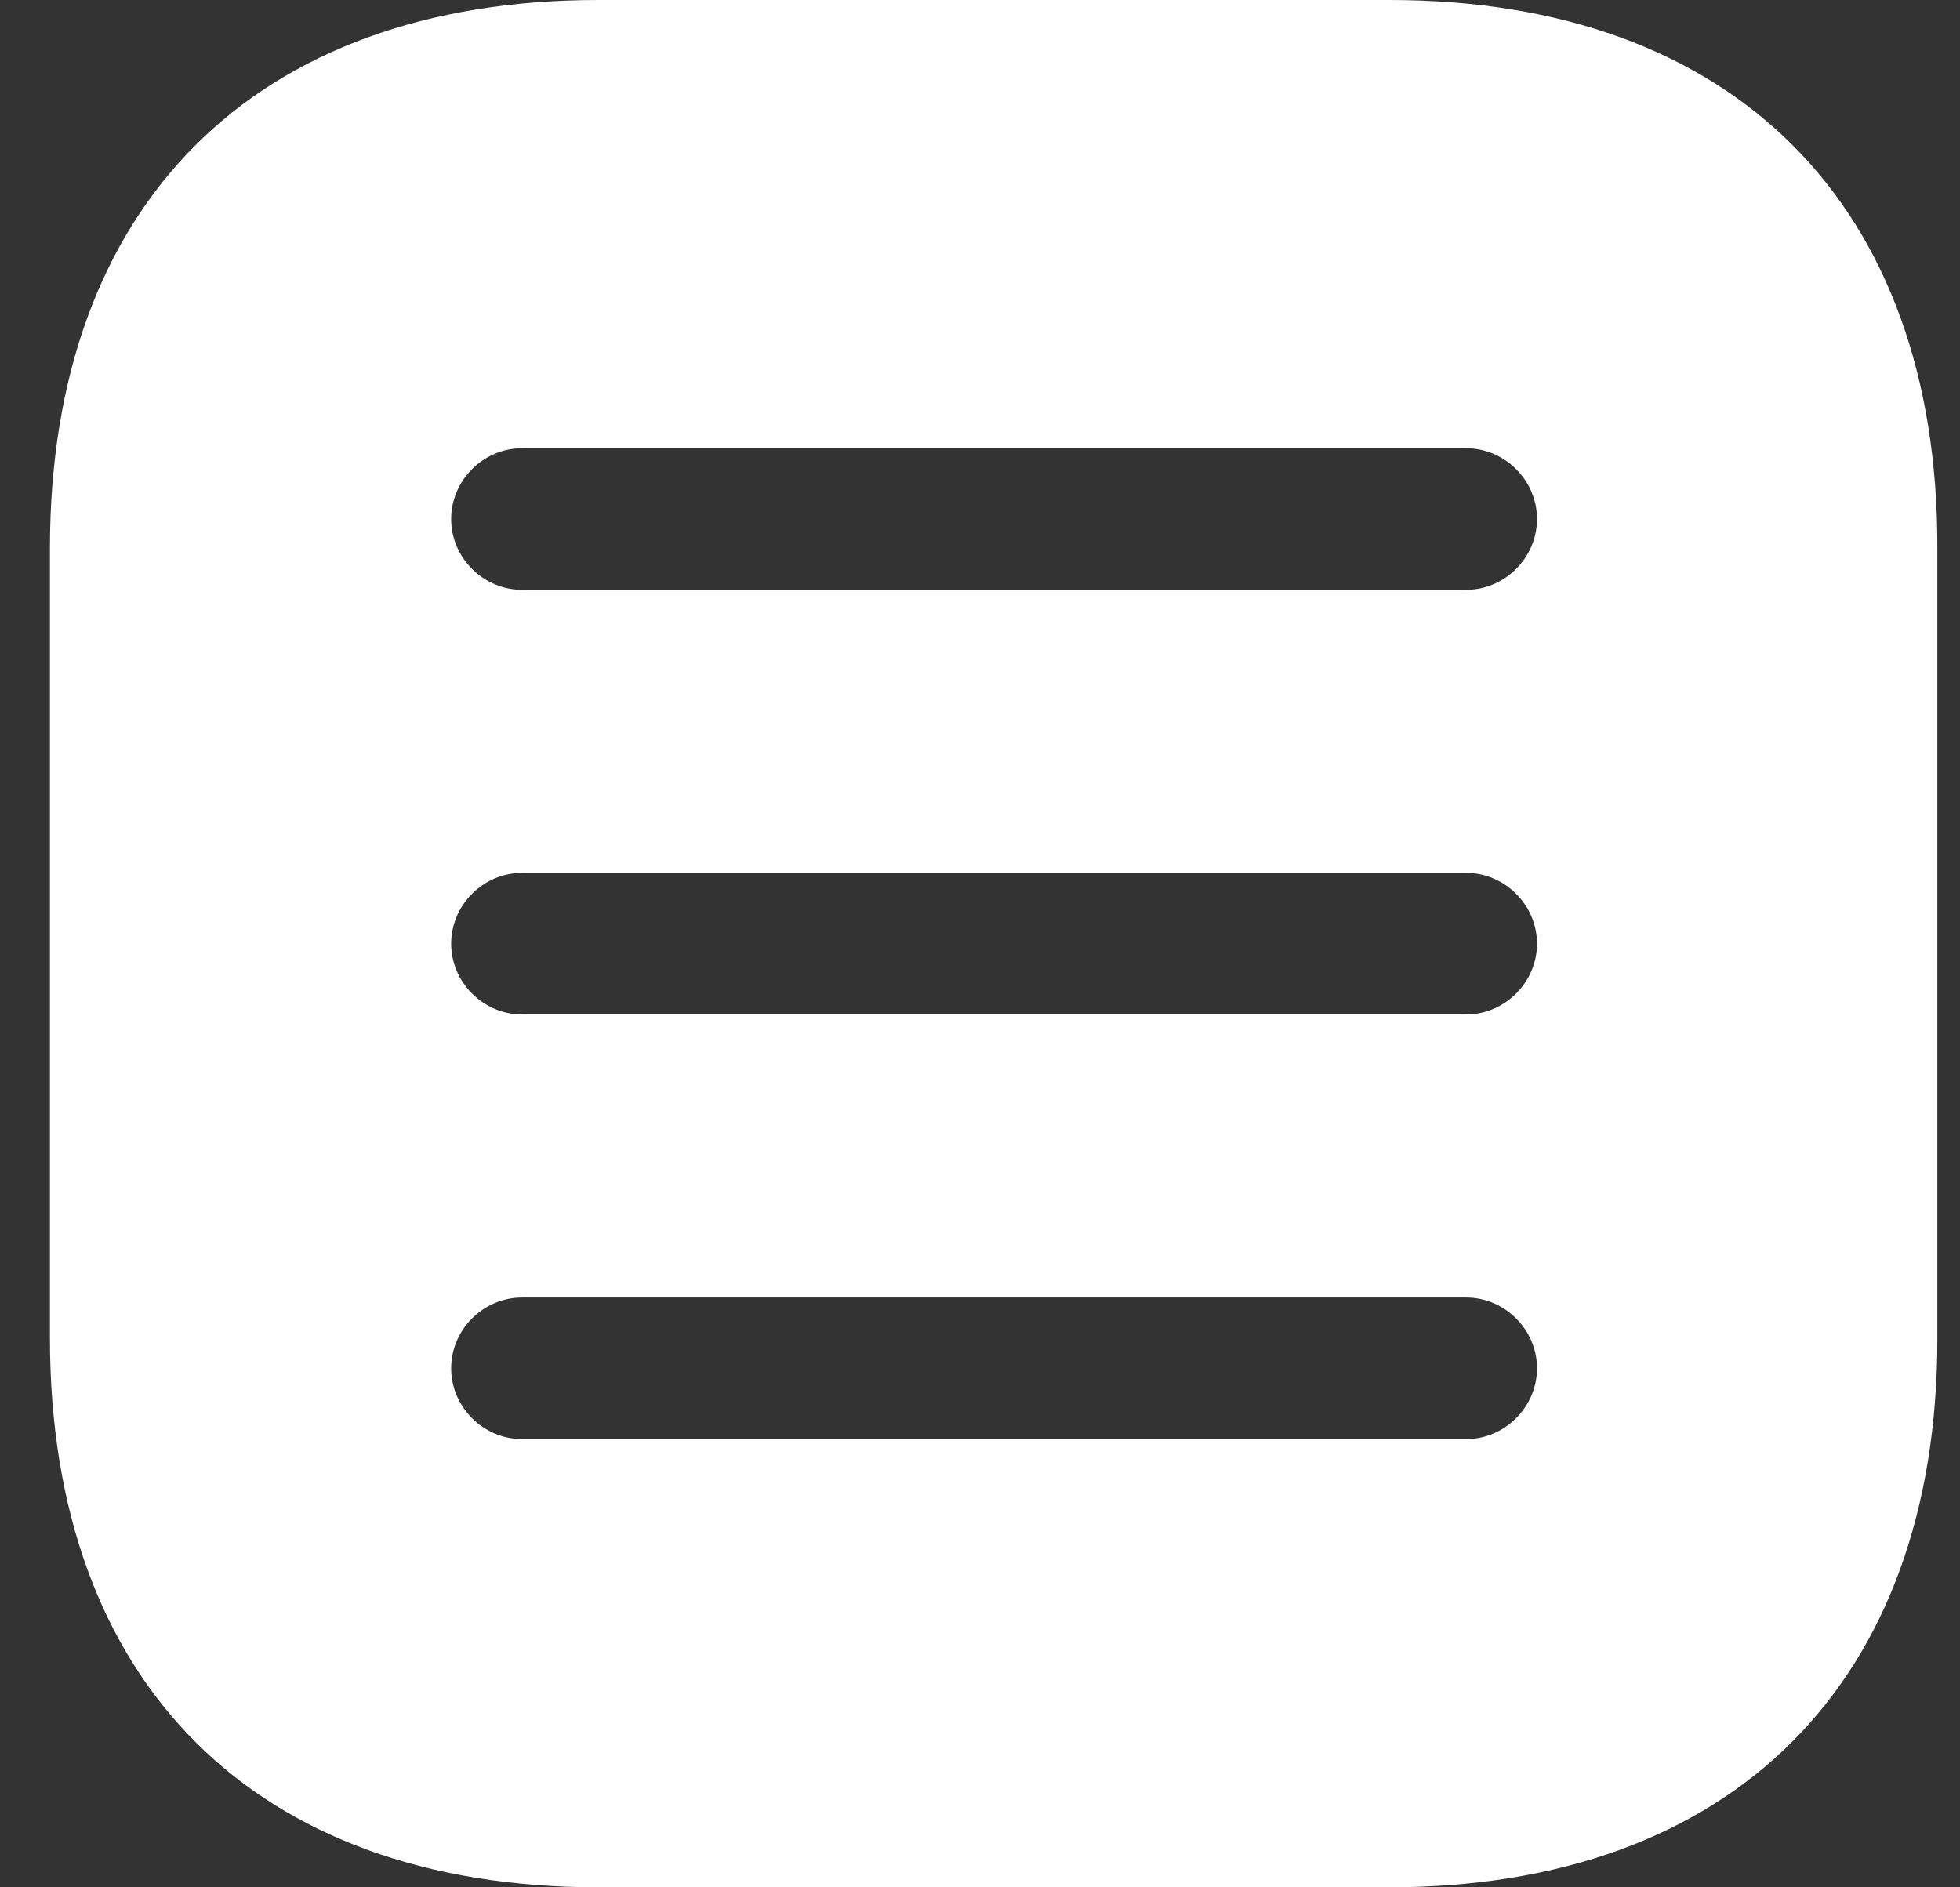 <svg width="27" height="26" viewBox="0 0 27 26" fill="none" xmlns="http://www.w3.org/2000/svg">
<rect x="0" y="0" width="27" height="26" fill="#333333" stroke="none"/>
<path d="M19.144 0H8.244C3.51 0 0.688 2.821 0.688 7.553V18.434C0.688 23.179 3.51 26 8.244 26H19.131C23.865 26 26.688 23.179 26.688 18.447V7.553C26.701 2.821 23.878 0 19.144 0ZM20.197 19.825H7.191C6.657 19.825 6.215 19.383 6.215 18.85C6.215 18.317 6.657 17.875 7.191 17.875H20.197C20.73 17.875 21.173 18.317 21.173 18.85C21.173 19.383 20.73 19.825 20.197 19.825ZM20.197 13.975H7.191C6.657 13.975 6.215 13.533 6.215 13C6.215 12.467 6.657 12.025 7.191 12.025H20.197C20.73 12.025 21.173 12.467 21.173 13C21.173 13.533 20.73 13.975 20.197 13.975ZM20.197 8.125H7.191C6.657 8.125 6.215 7.683 6.215 7.15C6.215 6.617 6.657 6.175 7.191 6.175H20.197C20.73 6.175 21.173 6.617 21.173 7.15C21.173 7.683 20.73 8.125 20.197 8.125Z" fill="white"/>
</svg>
